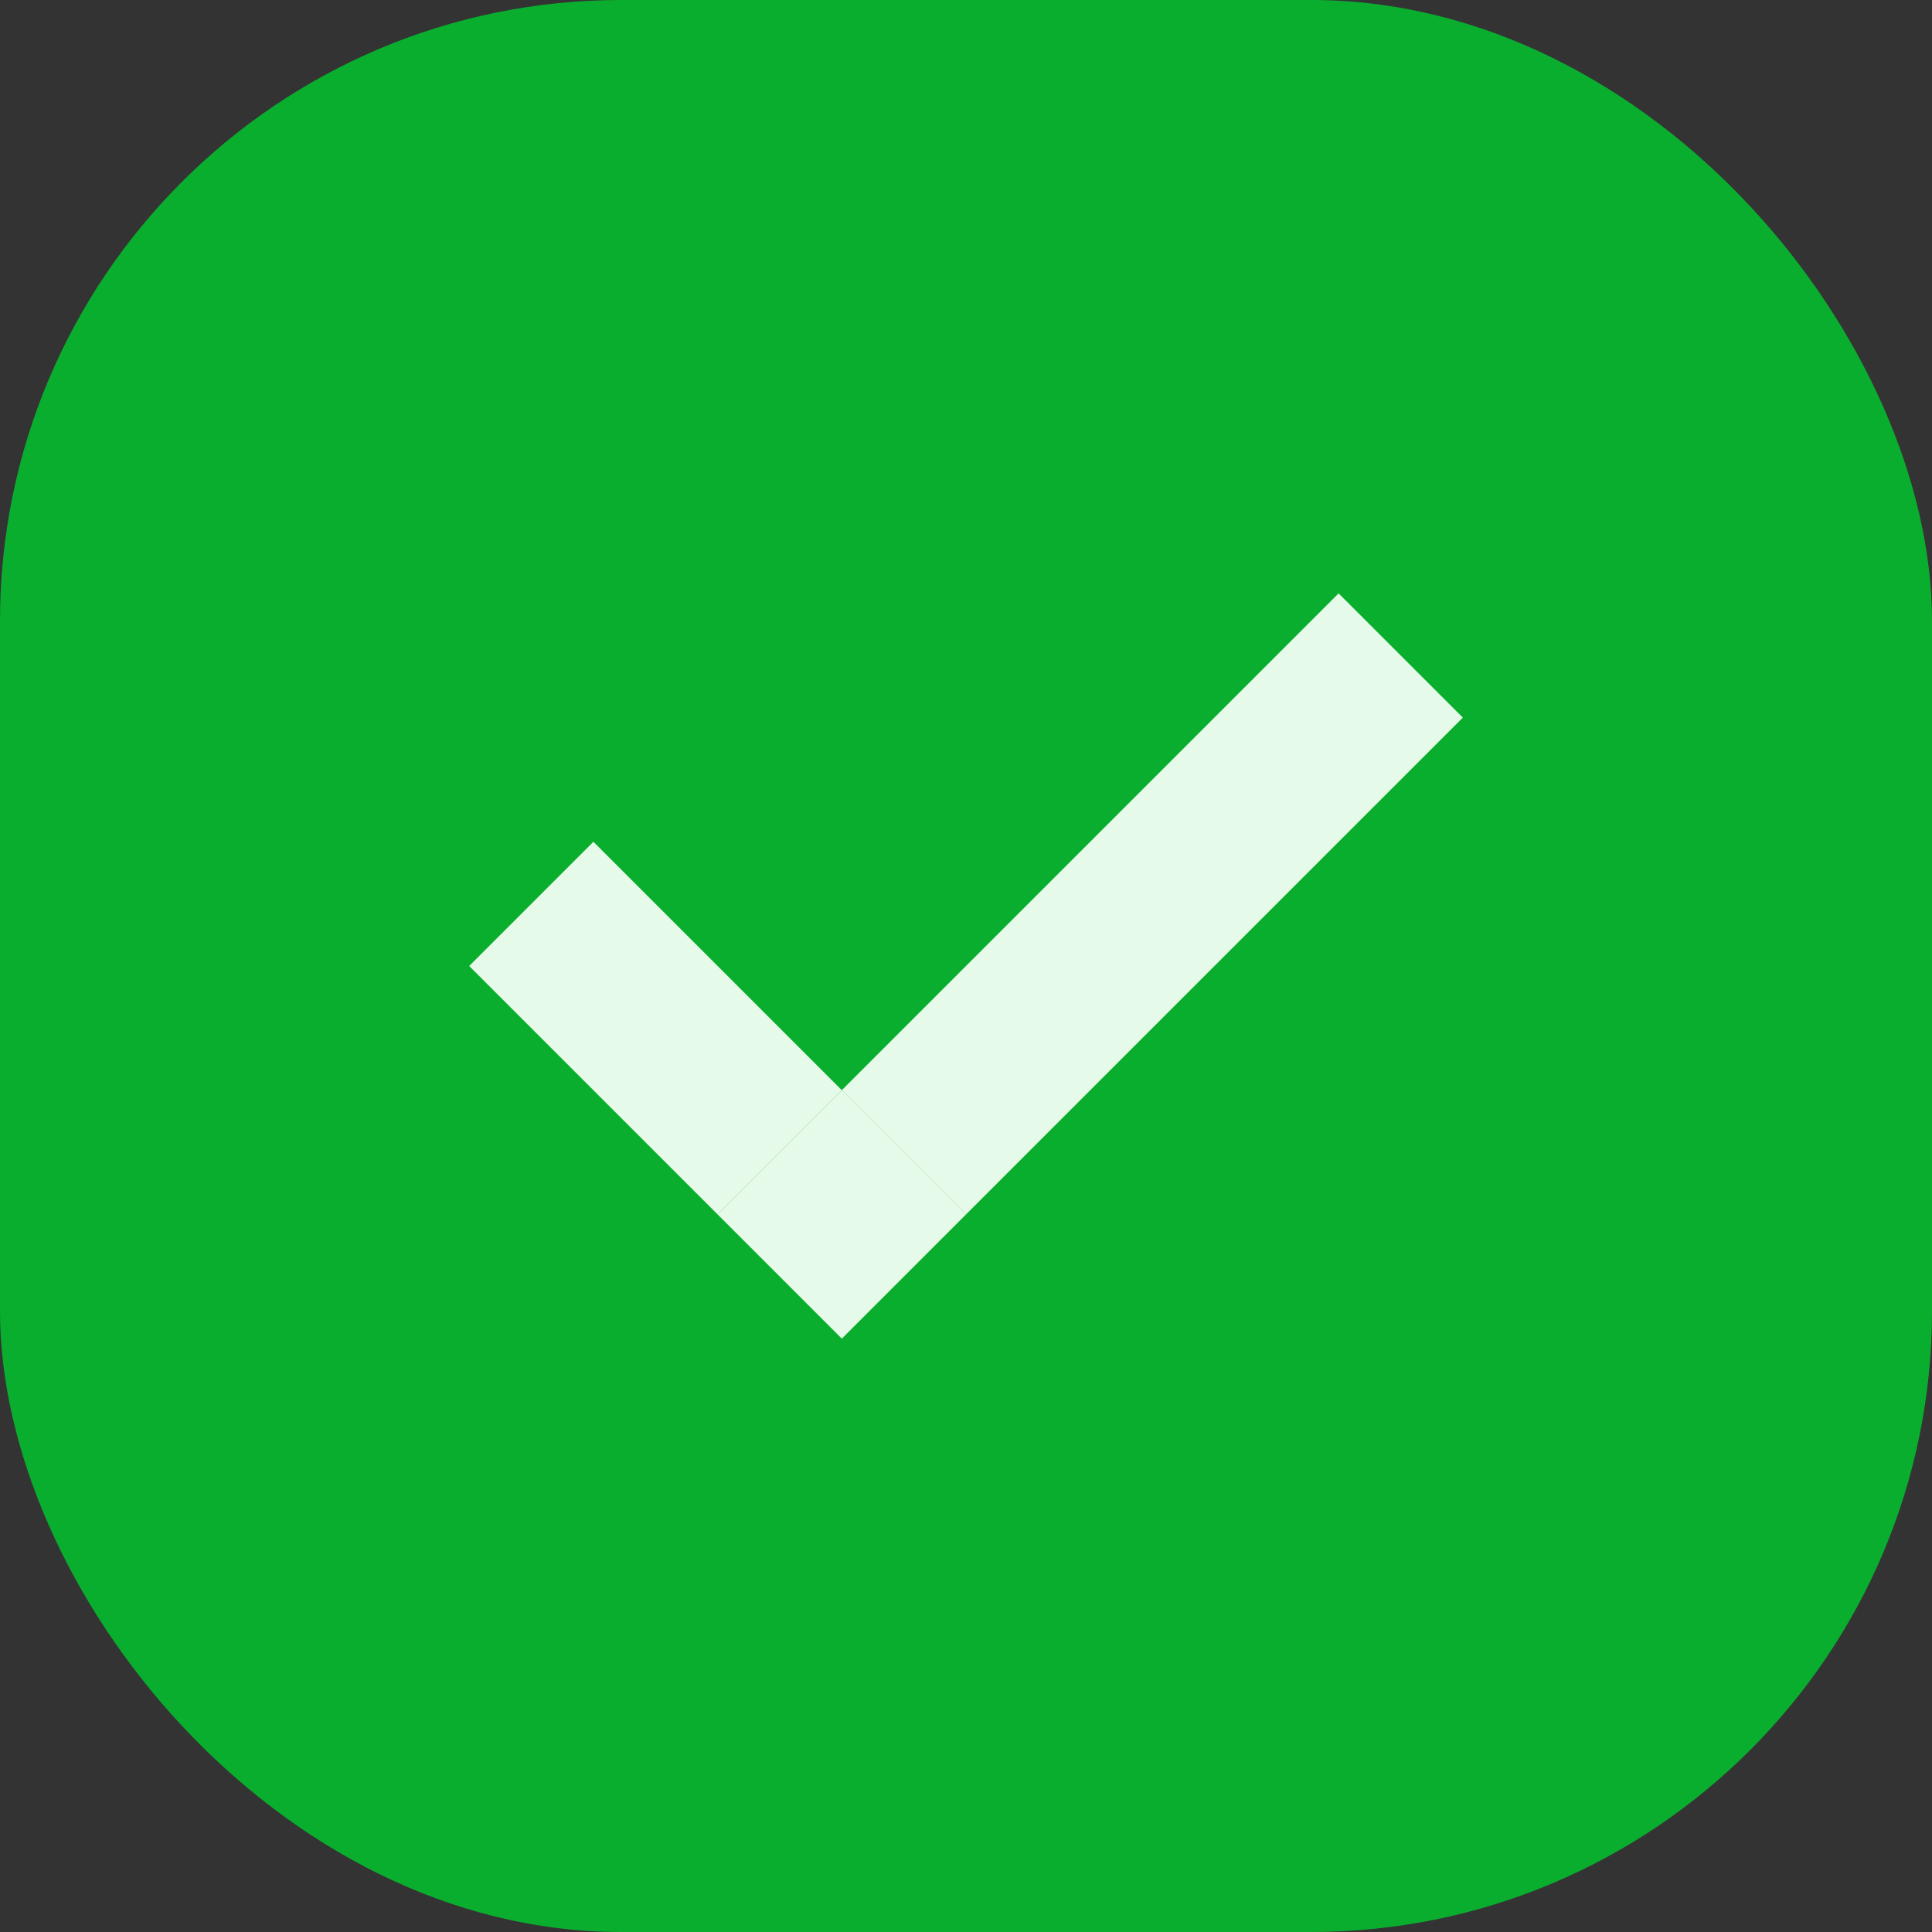<svg width="35" height="35" viewBox="0 0 35 35" fill="none" xmlns="http://www.w3.org/2000/svg">
<rect x="0" y="0" width="35" height="35" fill="#333333" stroke="none"/>
<rect width="35" height="35" rx="11.25" fill="#00CD2D" fill-opacity="0.8"/>
<path fill-rule="evenodd" clip-rule="evenodd" d="M15.25 19.75L24.25 10.75L26.5 13L17.5 22L15.25 19.75ZM13 22L15.25 19.75L10.75 15.25L8.5 17.5L13 22Z" fill="white"/>
<path fill-rule="evenodd" clip-rule="evenodd" d="M15.25 19.75L24.25 10.75L26.5 13L17.5 22L15.25 19.75ZM13 22L15.25 19.75L10.75 15.25L8.5 17.5L13 22Z" fill="#00CD2D" fill-opacity="0.1"/>
<path d="M13 22L15.25 24.25L17.5 22L15.25 19.75L13 22Z" fill="white"/>
<path d="M13 22L15.25 24.25L17.5 22L15.25 19.75L13 22Z" fill="#00CD2D" fill-opacity="0.1"/>
</svg>
